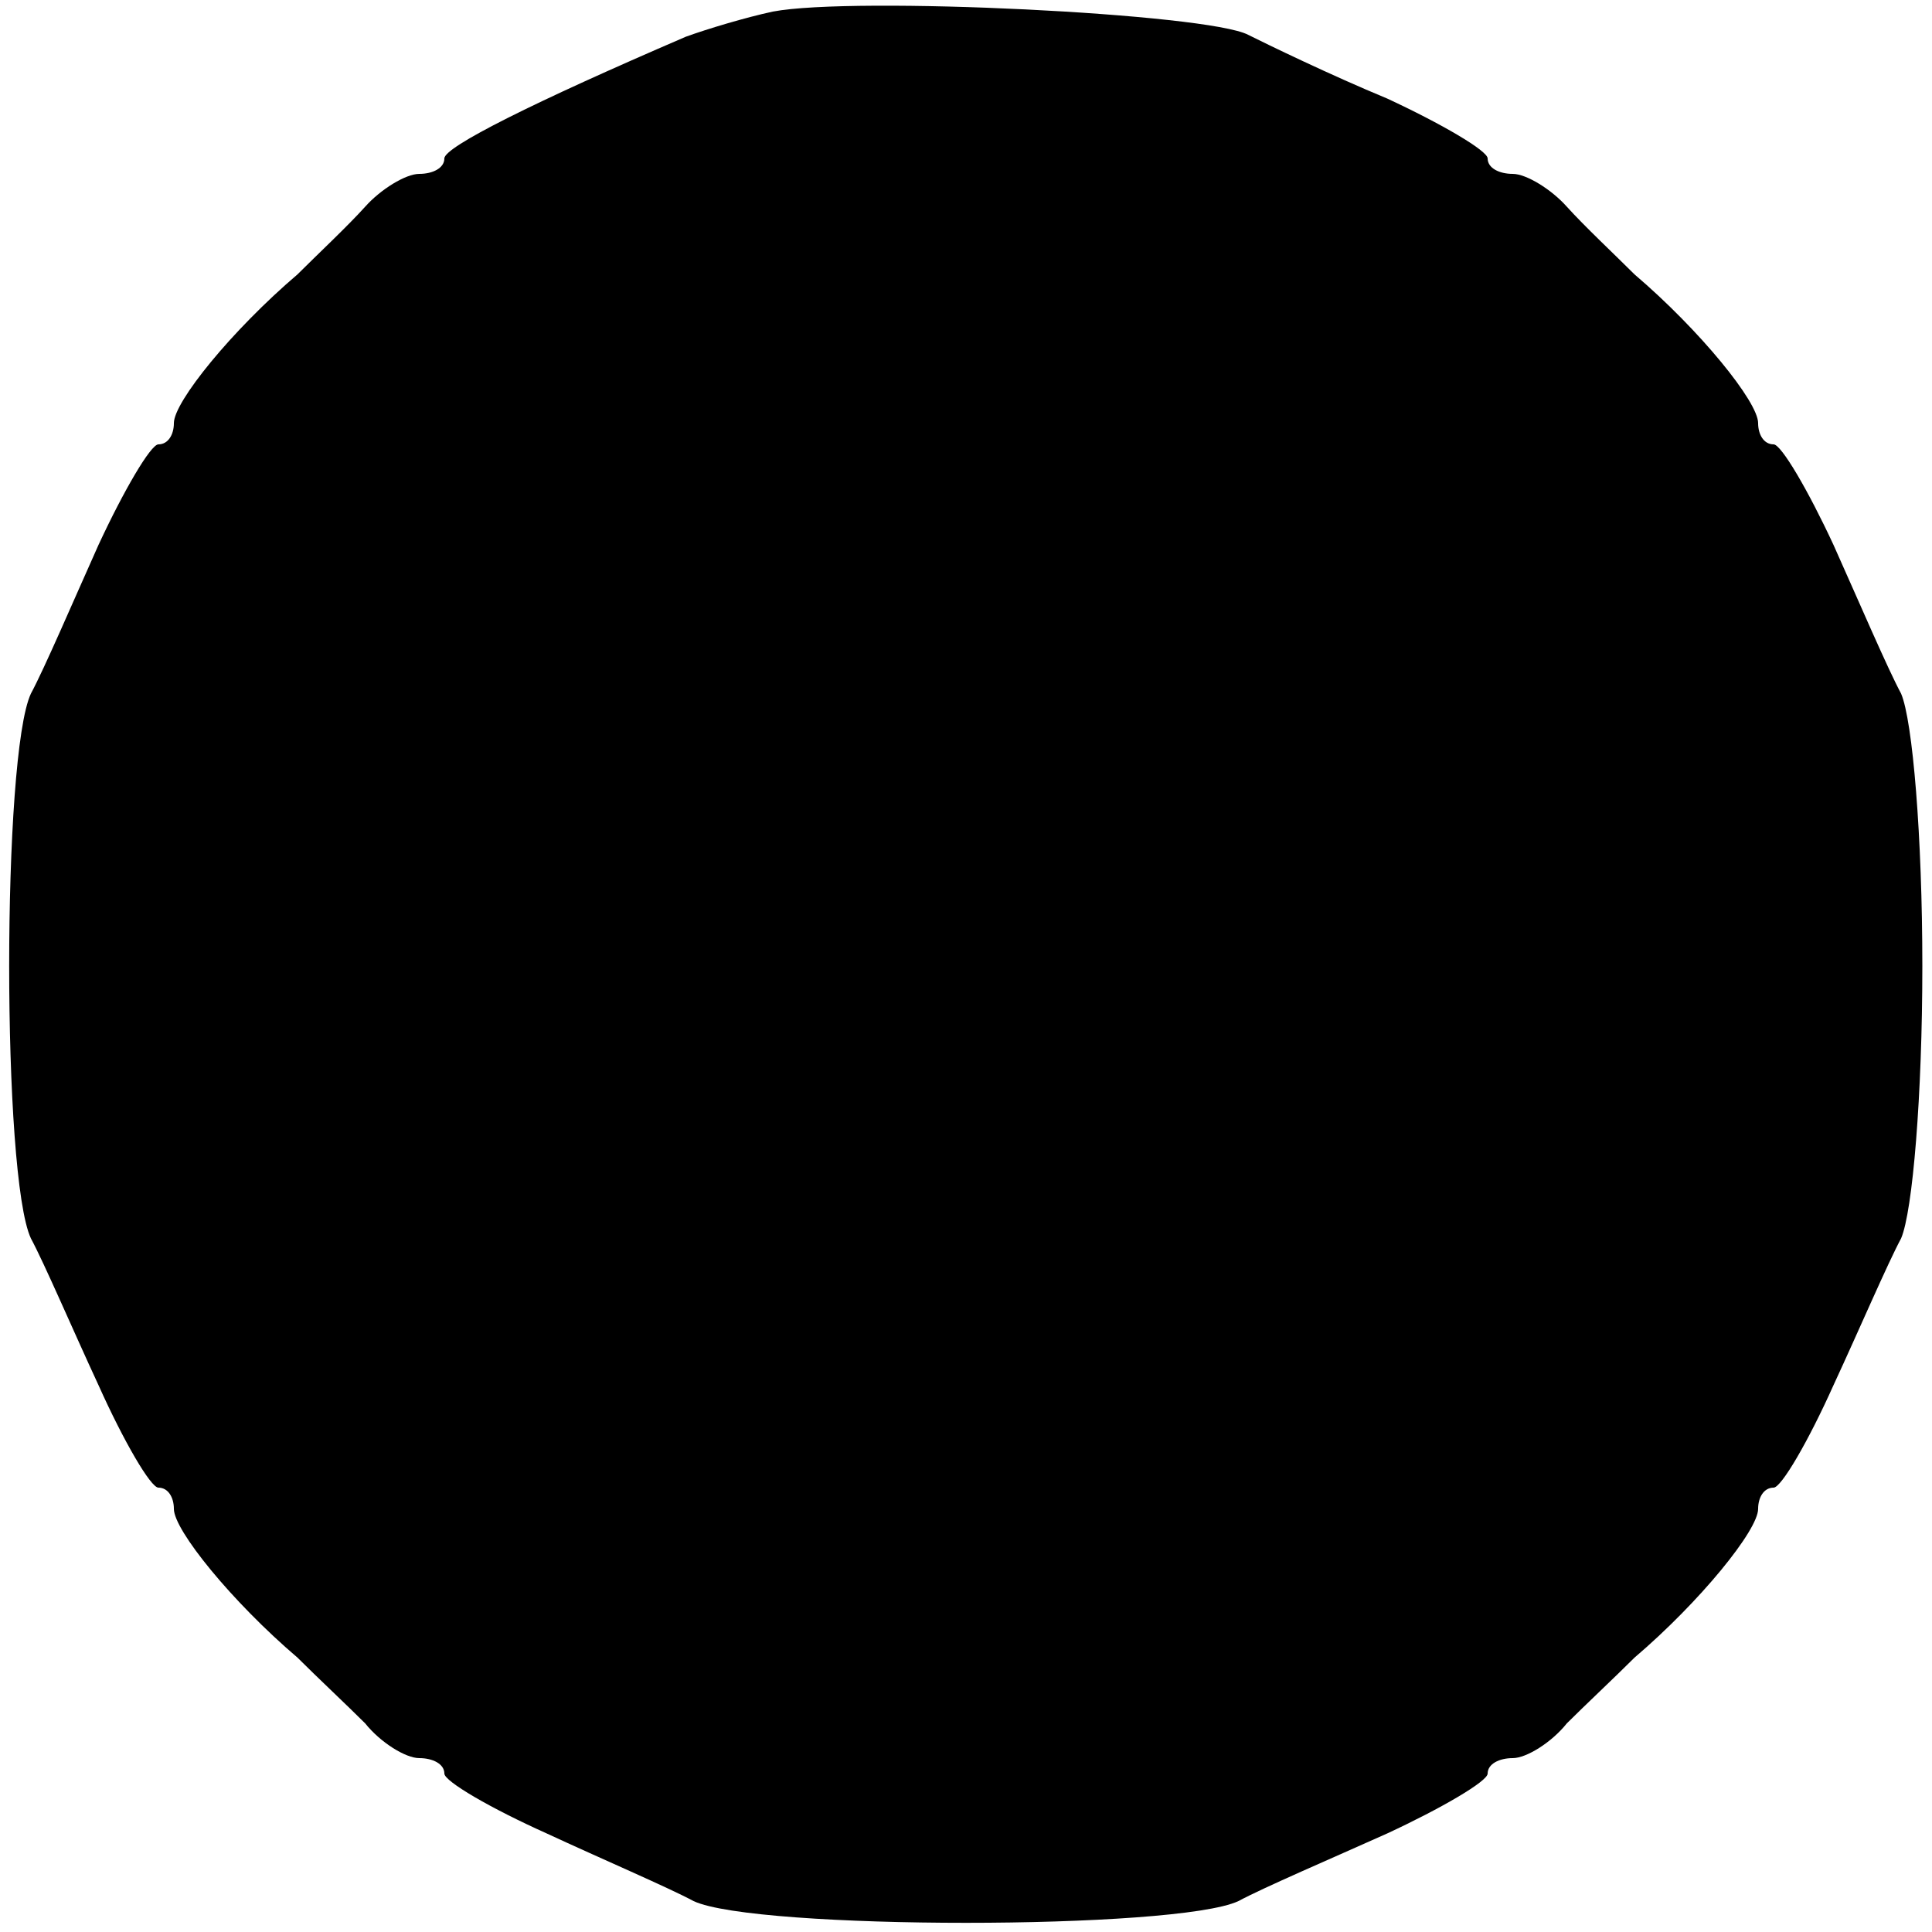 <?xml version="1.0" standalone="no"?>
<!DOCTYPE svg PUBLIC "-//W3C//DTD SVG 20010904//EN"
 "http://www.w3.org/TR/2001/REC-SVG-20010904/DTD/svg10.dtd">
<svg version="1.0" xmlns="http://www.w3.org/2000/svg"
 width="100pt" height="100pt" viewBox="0 0 100 100"
 preserveAspectRatio="xMidYMid meet">
<g transform="translate(0,100) scale(0.1,-0.1)"
fill="#000000" stroke="none">
<path d="M400 994 c-14 -3 -34 -9 -45 -13 -79 -34 -125 -57 -125 -63 0 -5 -6
-8 -13 -8 -7 0 -20 -8 -28 -17 -9 -10 -25 -25 -35 -35 -34 -29 -64 -66 -64
-77 0 -6 -3 -11 -8 -11 -4 0 -18 -24 -31 -52 -13 -29 -28 -64 -35 -77 -15 -32
-15 -250 0 -282 7 -13 22 -48 35 -76 13 -29 27 -53 31 -53 5 0 8 -5 8 -11 0
-11 30 -48 64 -77 10 -10 26 -25 35 -34 8 -10 21 -18 28 -18 7 0 13 -3 13 -8
0 -4 24 -18 53 -31 28 -13 63 -28 76 -35 32 -15 250 -15 282 0 13 7 48 22 77
35 28 13 52 27 52 31 0 5 6 8 13 8 7 0 20 8 28 18 9 9 25 24 35 34 34 29 64
66 64 77 0 6 3 11 8 11 4 0 18 24 31 53 13 28 28 63 35 76 6 14 11 74 11 141
0 67 -5 127 -11 141 -7 13 -22 48 -35 77 -13 28 -27 52 -31 52 -5 0 -8 5 -8
11 0 11 -30 48 -64 77 -10 10 -26 25 -35 35 -8 9 -21 17 -28 17 -7 0 -13 3
-13 8 0 4 -24 18 -52 31 -29 12 -62 28 -72 33 -21 11 -204 20 -246 12z"/>
</g>
</svg>
